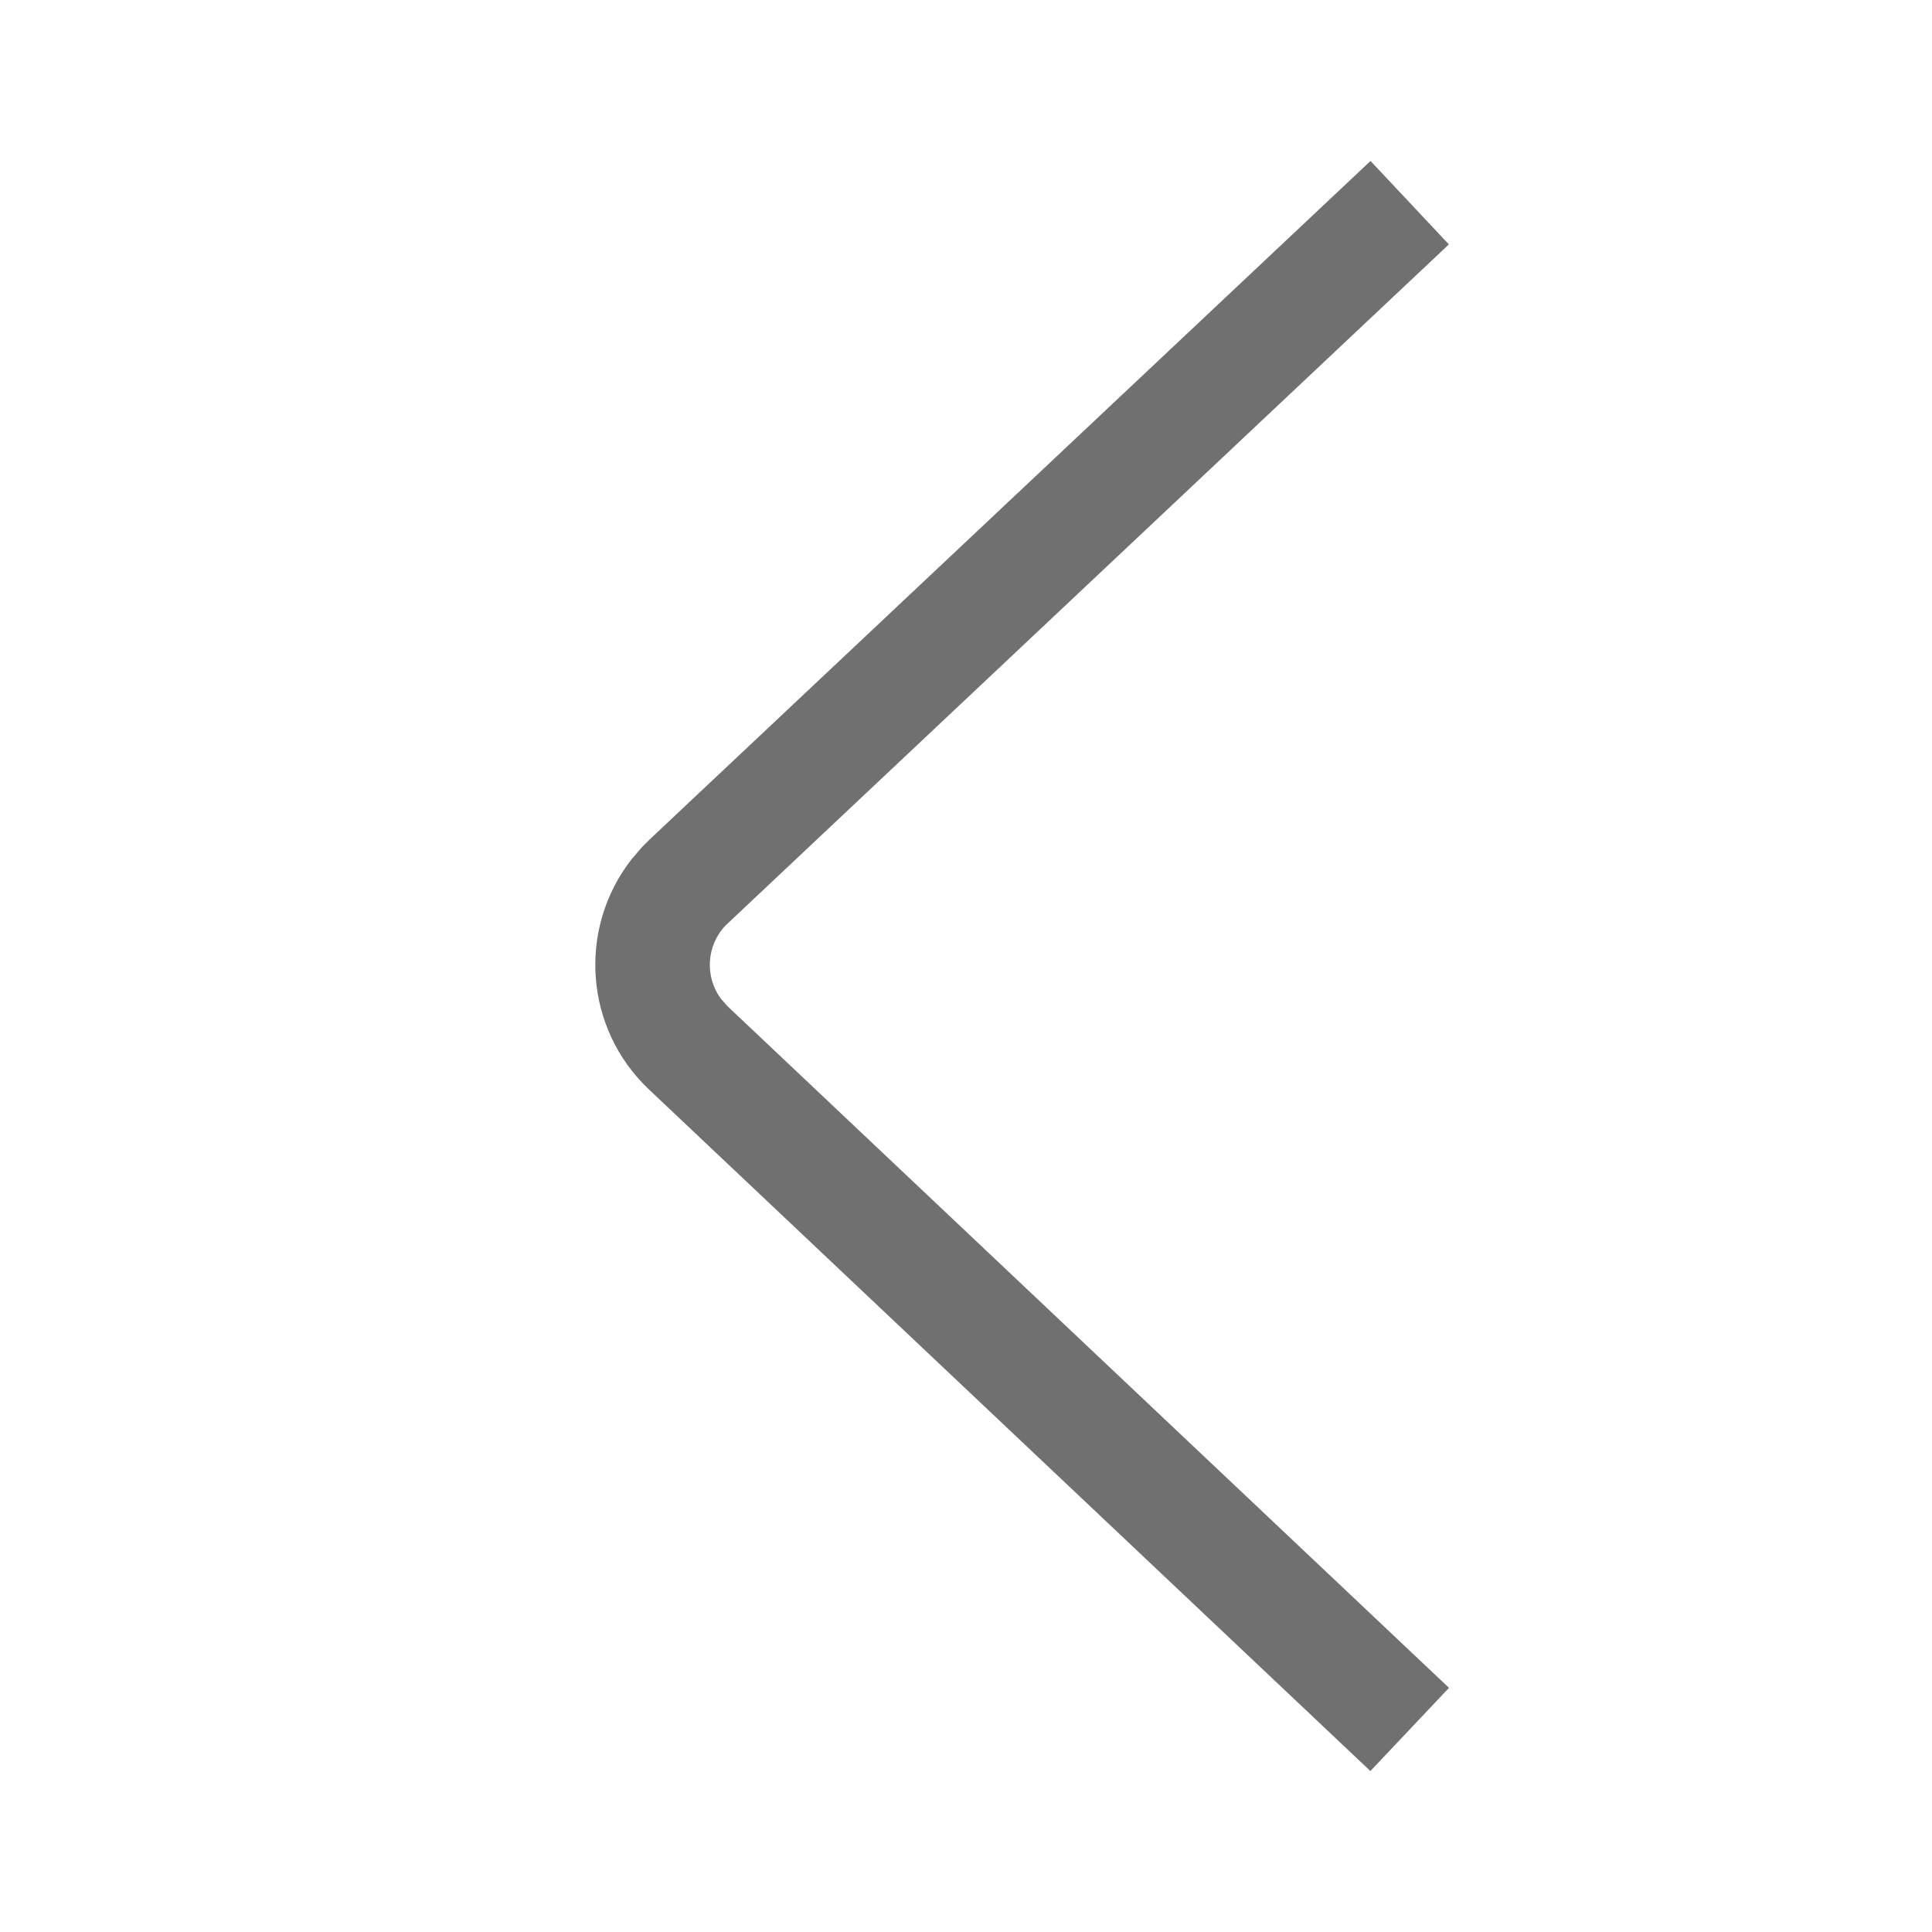 <svg width="16" height="16" viewBox="0 0 16 16" fill="none" xmlns="http://www.w3.org/2000/svg">
<path fill-rule="evenodd" clip-rule="evenodd" d="M11.35 1.333L5.377 6.955L5.318 7.014L5.229 7.118C4.784 7.689 4.838 8.517 5.376 9.024L11.349 14.667L12 13.978L6.027 8.335L5.97 8.271C5.837 8.09 5.848 7.834 6.008 7.665L11.999 2.024L11.35 1.333Z" fill="#707070"/>
</svg>
